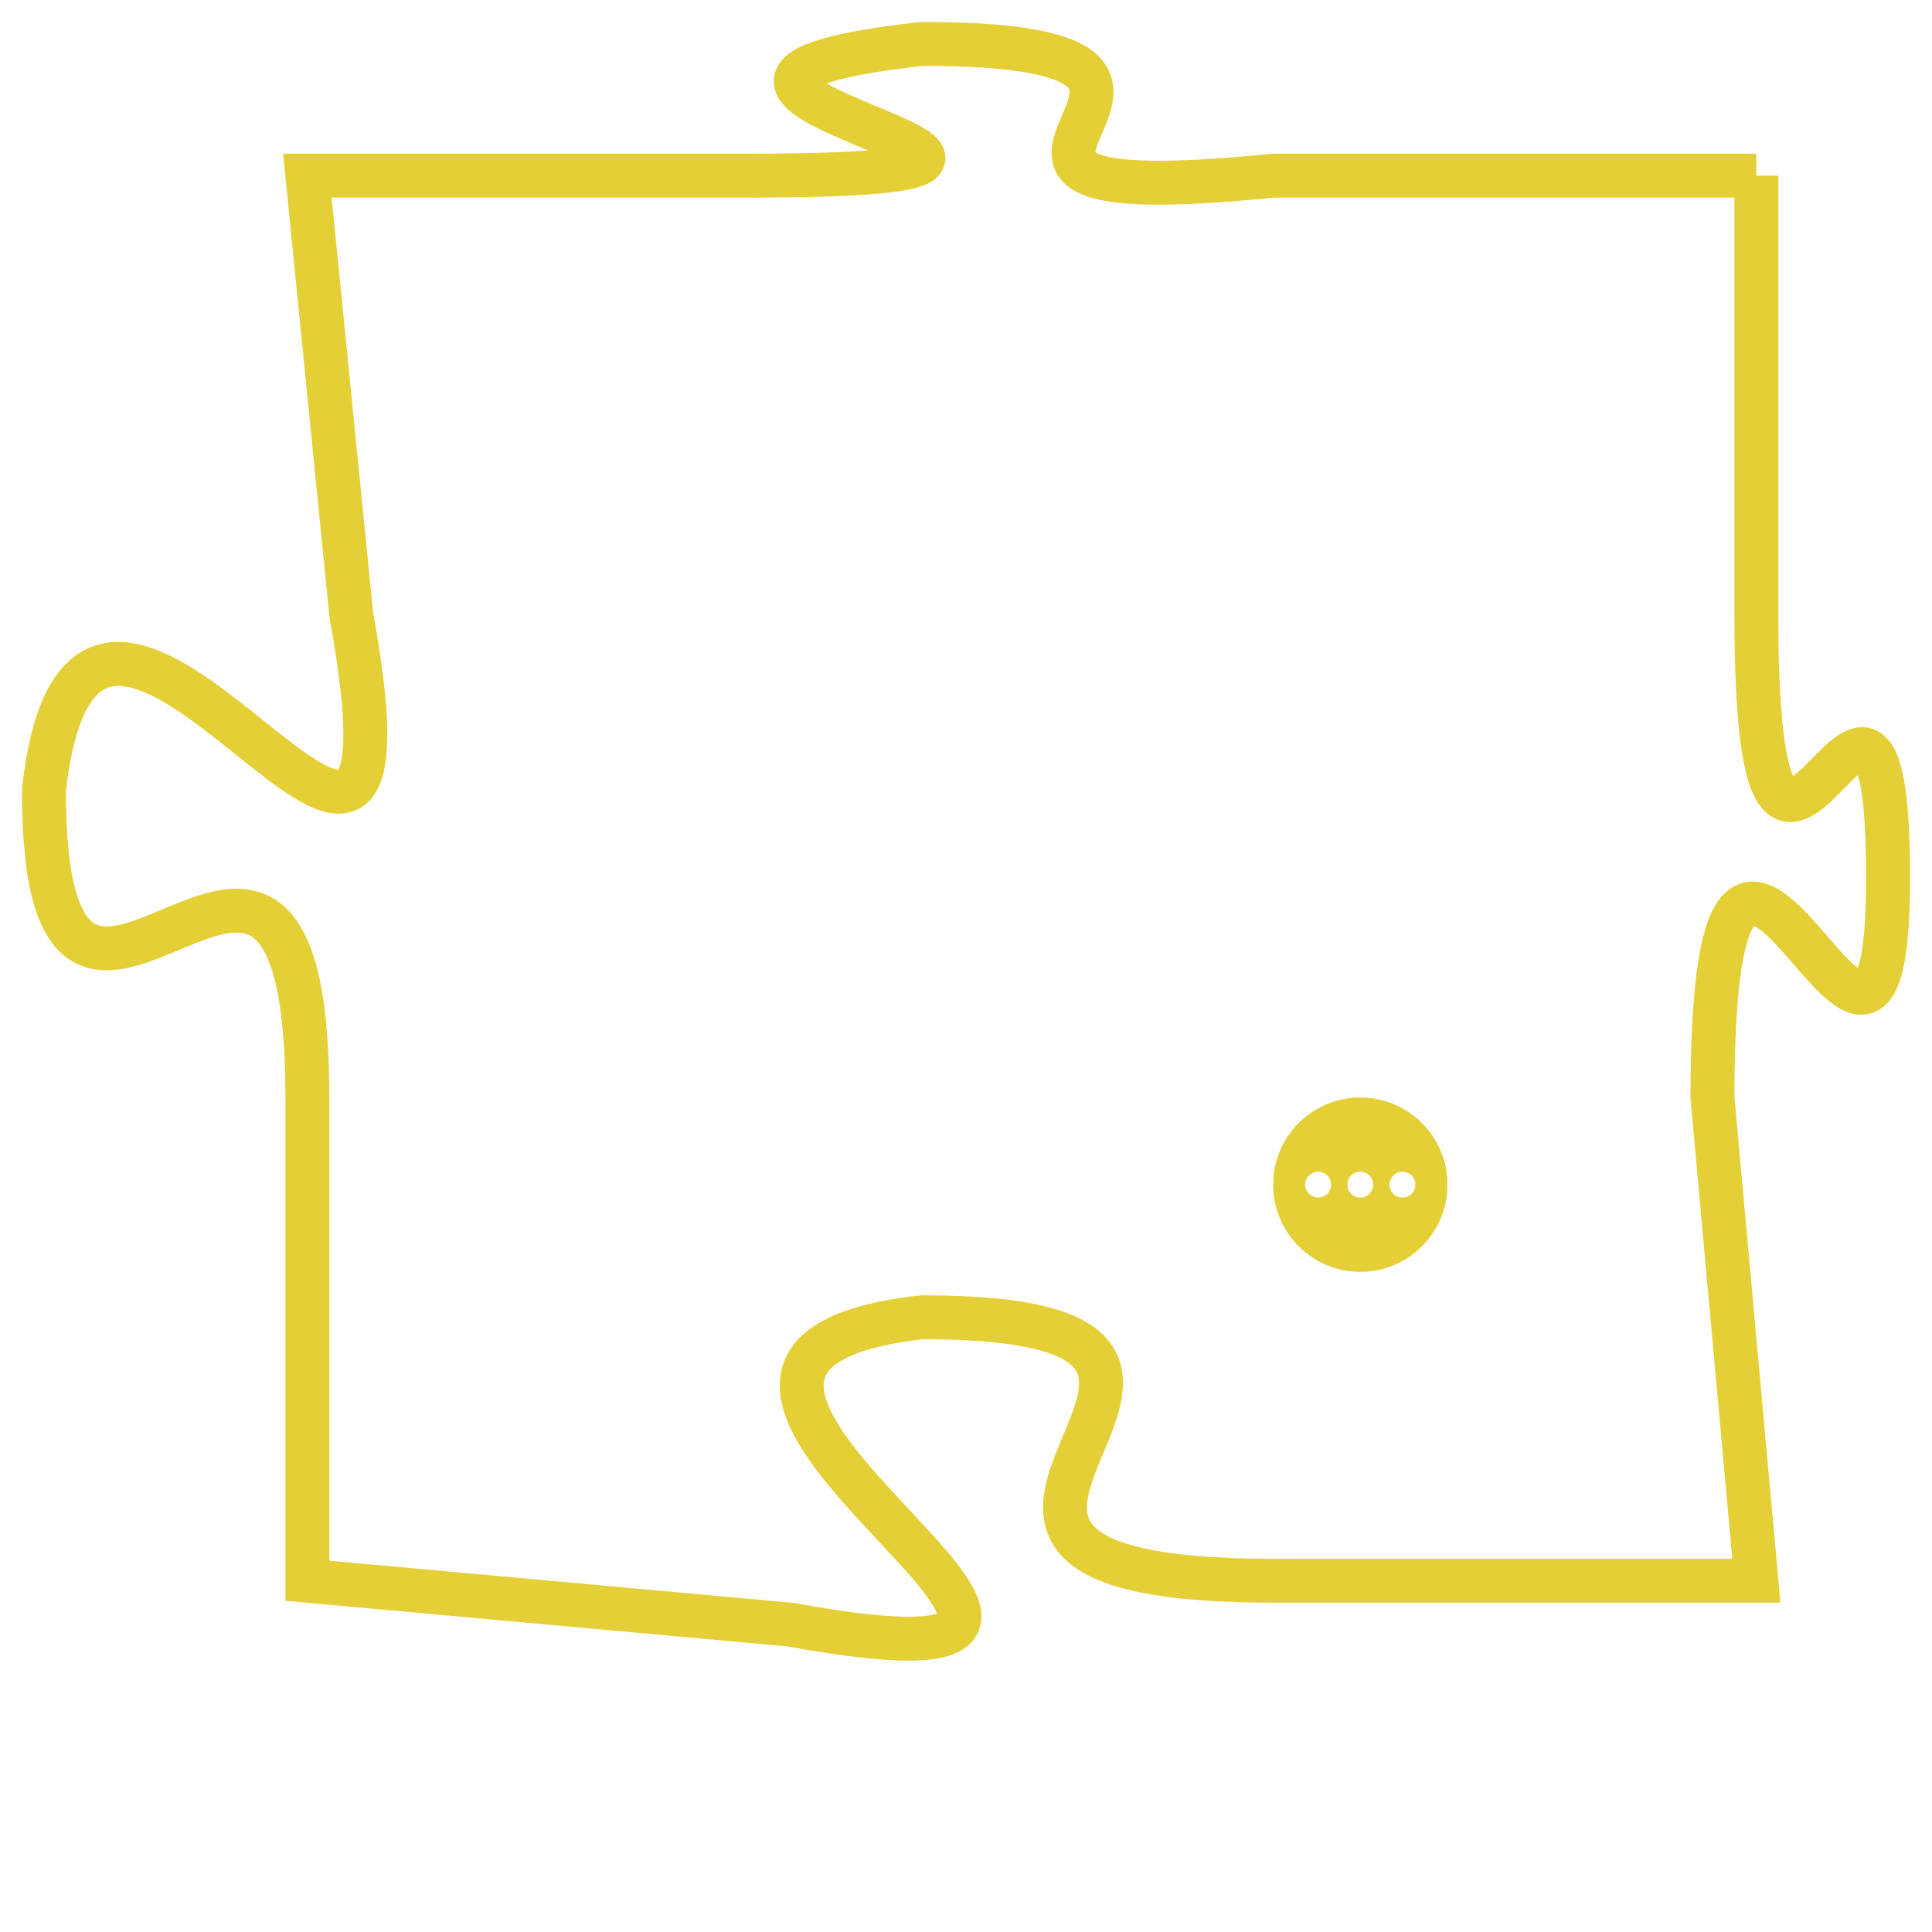 <svg version="1.1" xmlns="http://www.w3.org/2000/svg" xmlns:xlink="http://www.w3.org/1999/xlink" fill="transparent" x="0" y="0" width="350" height="350" preserveAspectRatio="xMinYMin slice"><style type="text/css">.links{fill:transparent;stroke: #E4CF37;}.links:hover{fill:#63D272; opacity:0.4;}</style><defs><g id="allt"><path id="t4687" d="M264,1152 L253,1152 C243,1153 254,1149 245,1149 C236,1150 252,1152 241,1152 L231,1152 231,1152 L232,1162 C234,1173 226,1157 225,1166 C225,1175 231,1163 231,1173 L231,1184 231,1184 L242,1185 C253,1187 236,1179 245,1178 C255,1178 242,1184 253,1184 L264,1184 264,1184 L263,1173 C263,1162 267,1176 267,1168 C267,1160 264,1172 264,1162 L264,1152"/></g><clipPath id="c" clipRule="evenodd" fill="transparent"><use href="#t4687"/></clipPath></defs><svg viewBox="224 1148 44 40" preserveAspectRatio="xMinYMin meet"><svg width="4380" height="2430"><g><image crossorigin="anonymous" x="0" y="0" href="https://nftpuzzle.license-token.com/assets/completepuzzle.svg" width="100%" height="100%" /><g class="links"><use href="#t4687"/></g></g></svg><svg x="253" y="1173" height="9%" width="9%" viewBox="0 0 330 330"><g><a xlink:href="https://nftpuzzle.license-token.com/" class="links"><title>See the most innovative NFT based token software licensing project</title><path fill="#E4CF37" id="more" d="M165,0C74.019,0,0,74.019,0,165s74.019,165,165,165s165-74.019,165-165S255.981,0,165,0z M85,190 c-13.785,0-25-11.215-25-25s11.215-25,25-25s25,11.215,25,25S98.785,190,85,190z M165,190c-13.785,0-25-11.215-25-25 s11.215-25,25-25s25,11.215,25,25S178.785,190,165,190z M245,190c-13.785,0-25-11.215-25-25s11.215-25,25-25 c13.785,0,25,11.215,25,25S258.785,190,245,190z"></path></a></g></svg></svg></svg>